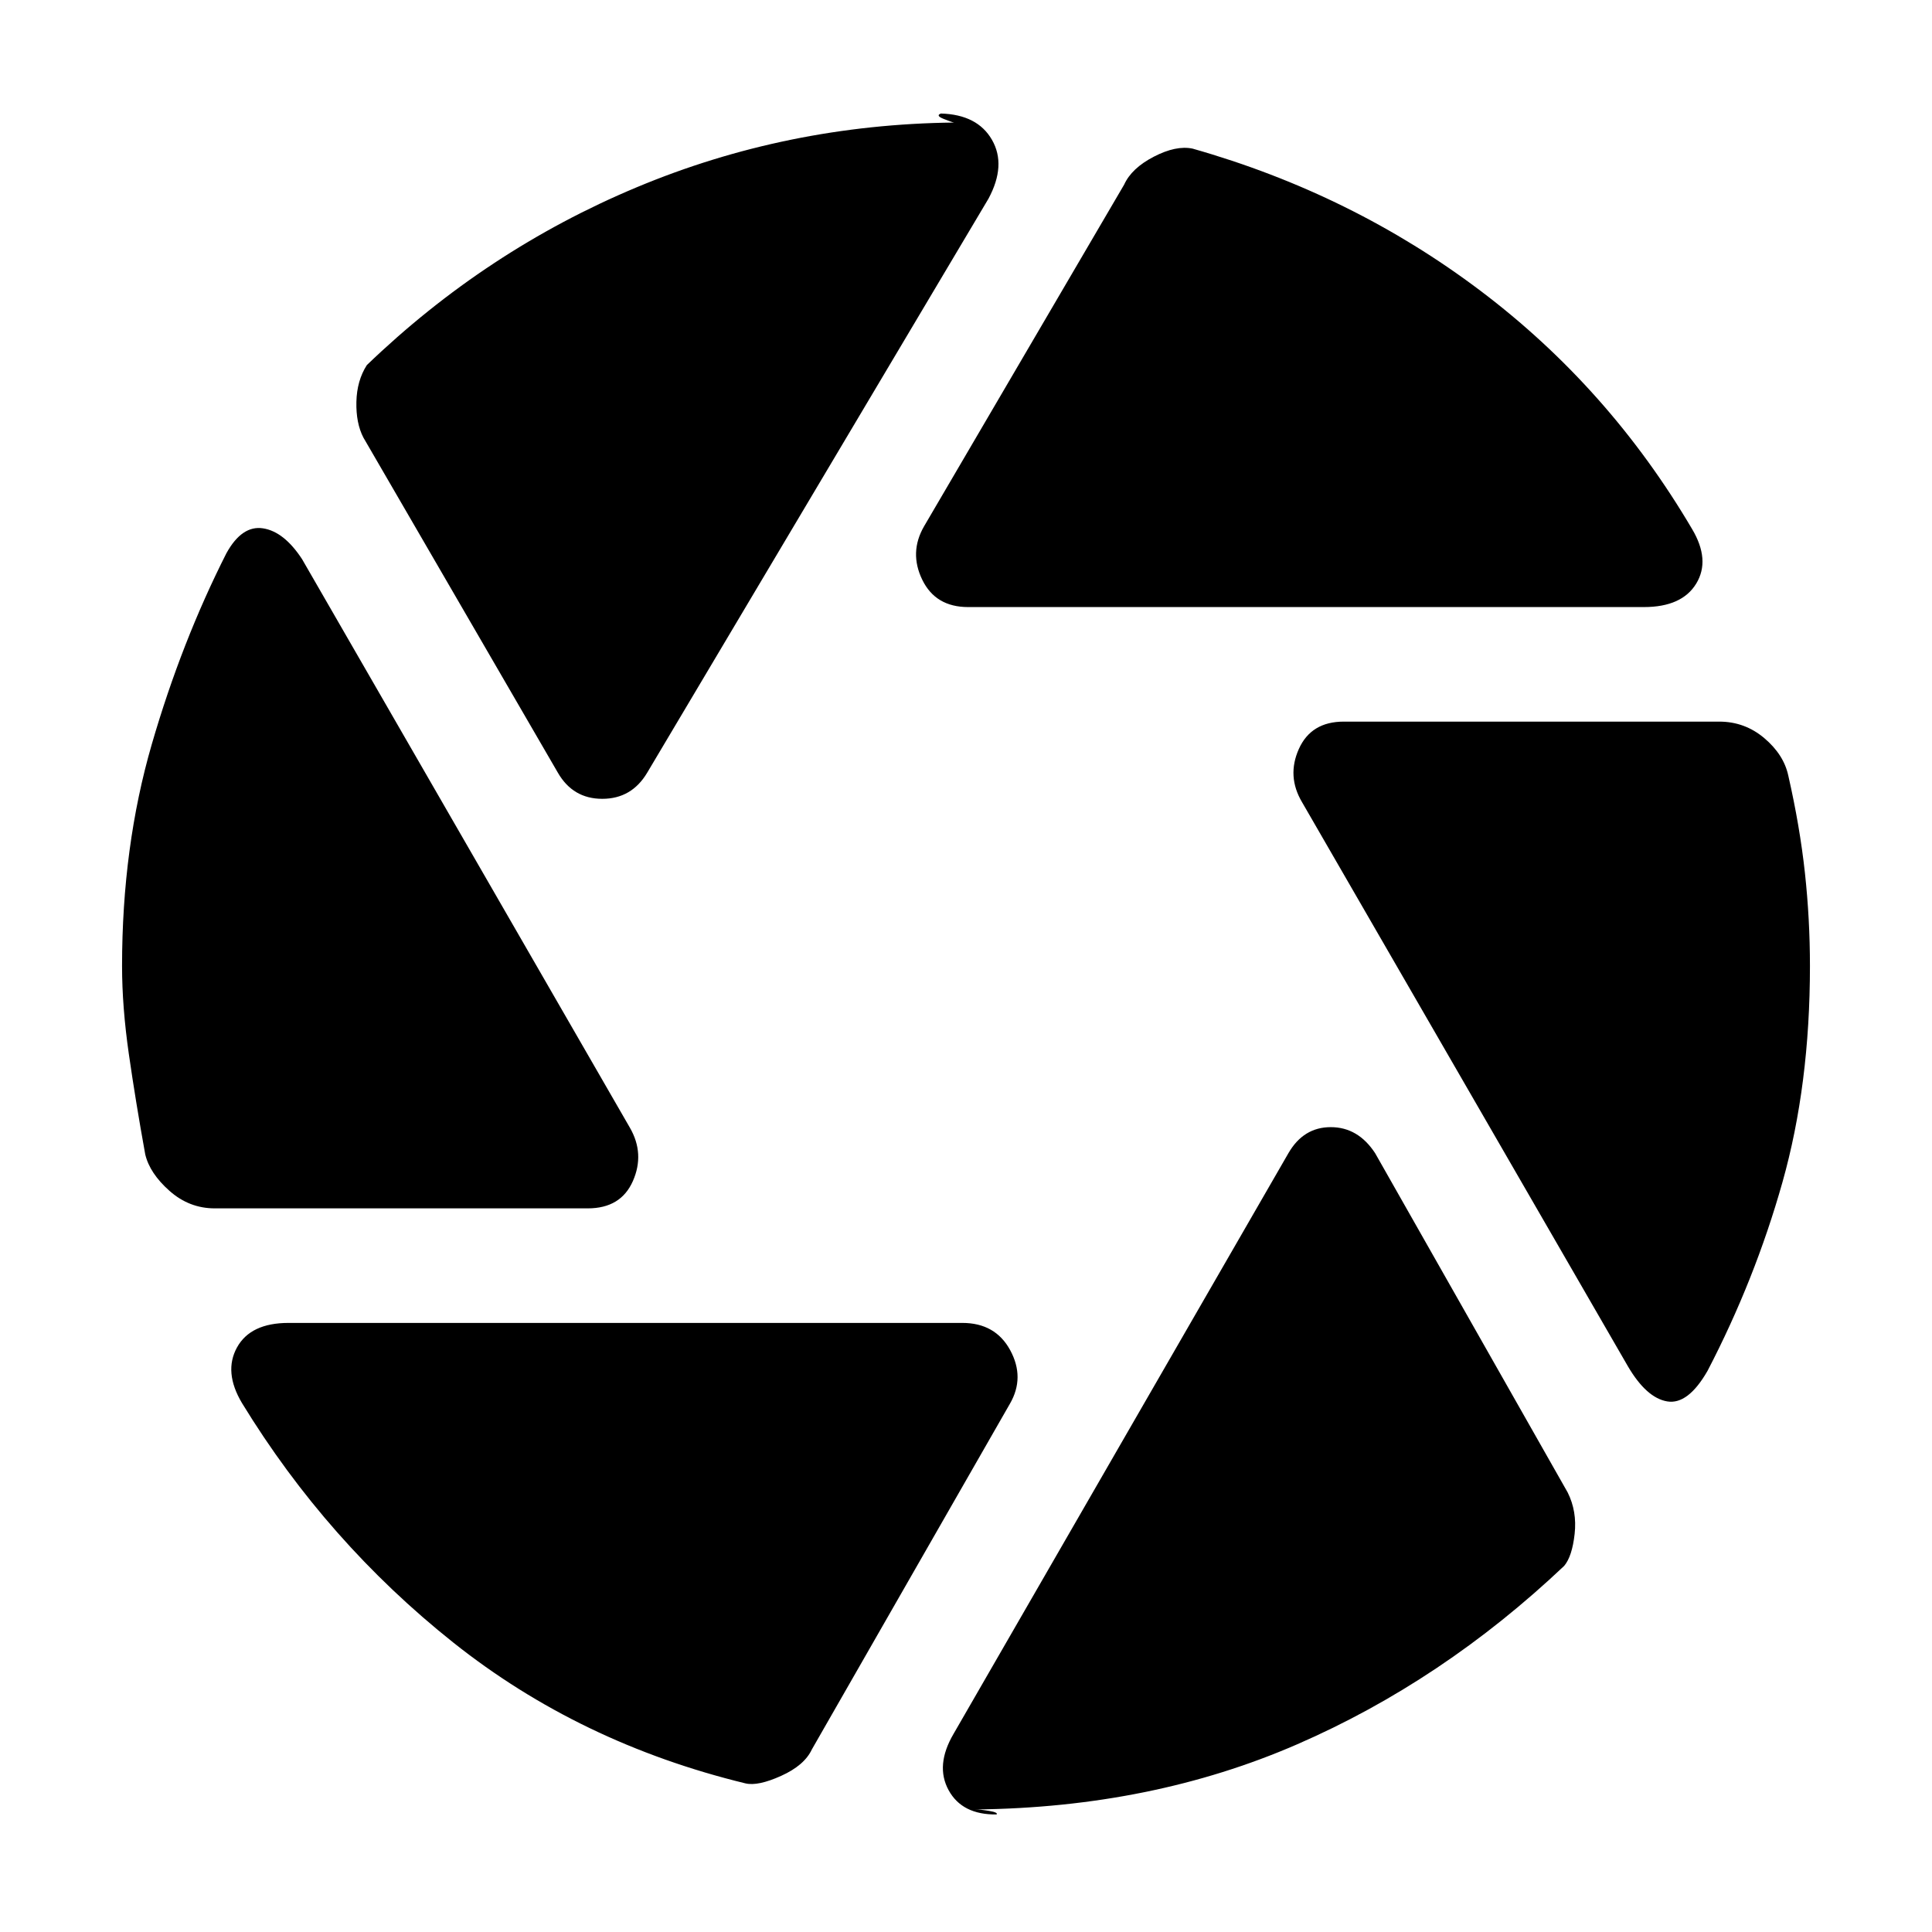 <svg xmlns="http://www.w3.org/2000/svg" height="20" viewBox="0 -960 960 960" width="20"><path d="M481.07-658.35q-16.2 0-22.8-13.57-6.6-13.58.88-26.54l99.42-169.78q3.71-8.19 14.77-13.91 11.05-5.72 19.25-4 79.32 22.52 143.13 70.7 63.8 48.19 105.04 118.28 9.2 15.43 2.1 27.13-7.1 11.69-26.01 11.69H481.07Zm-203.85 82.33-96.65-166.55q-3.72-7.19-3.48-17.75.24-10.55 5.19-18.27 59.29-57.04 133.97-88.3 74.68-31.26 157.77-32.22-1.24-.24-5.24-1.86t-1.24-2.62q18.16.52 25.37 13.08 7.22 12.55-1.74 29.23l-169.6 285.26q-7.72 12.95-22.3 12.95-14.57 0-22.05-12.95Zm-170.5 216.45q-12.68 0-22.49-8.69-9.82-8.7-12.06-18.13-4.76-26.28-8.14-49.81-3.38-23.52-3.38-43.8 0-59.28 14.78-110.21 14.79-50.92 37.11-94.96 7.72-13.92 18.16-12.3 10.43 1.62 19.39 15.3l162.89 282.5q7.48 12.95 1.5 26.53-5.98 13.57-22.41 13.57H106.72ZM370.41-73.85q-82.32-20-145.13-69.94-62.8-49.95-105.04-119.04-9.2-15.43-2.48-27.63 6.72-12.19 25.63-12.19h334.78q16.44 0 23.8 13.57 7.36 13.58-.12 26.54L403.43-90.76q-3.71 7.96-15.27 13.17-11.55 5.22-17.75 3.74Zm114.37 12.96q2.48 0 6.84.74 4.36.74 3.6 1.74-17.15.24-23.87-12.08-6.72-12.31 2.48-27.99l166.37-288.5q7.47-12.95 21.05-12.95 13.58 0 22.05 12.95l95.66 168.55q4.71 9.43 3.47 20.6-1.23 11.18-5.19 15.9-60.52 57.28-132.71 88.68-72.18 31.4-159.75 32.36Zm324.13-220.18L647.02-561.33q-7.72-12.95-1.62-26.53 6.1-13.57 22.3-13.57h186.58q12.68 0 22.37 8.19 9.7 8.2 11.94 18.63 5.76 25.28 8.26 48.31 2.5 23.02 2.5 46.3 0 59.04-13.67 107.47-13.66 48.42-37.22 93.7-9.72 16.92-20.04 15.18-10.31-1.74-19.51-17.42Z"/></svg>